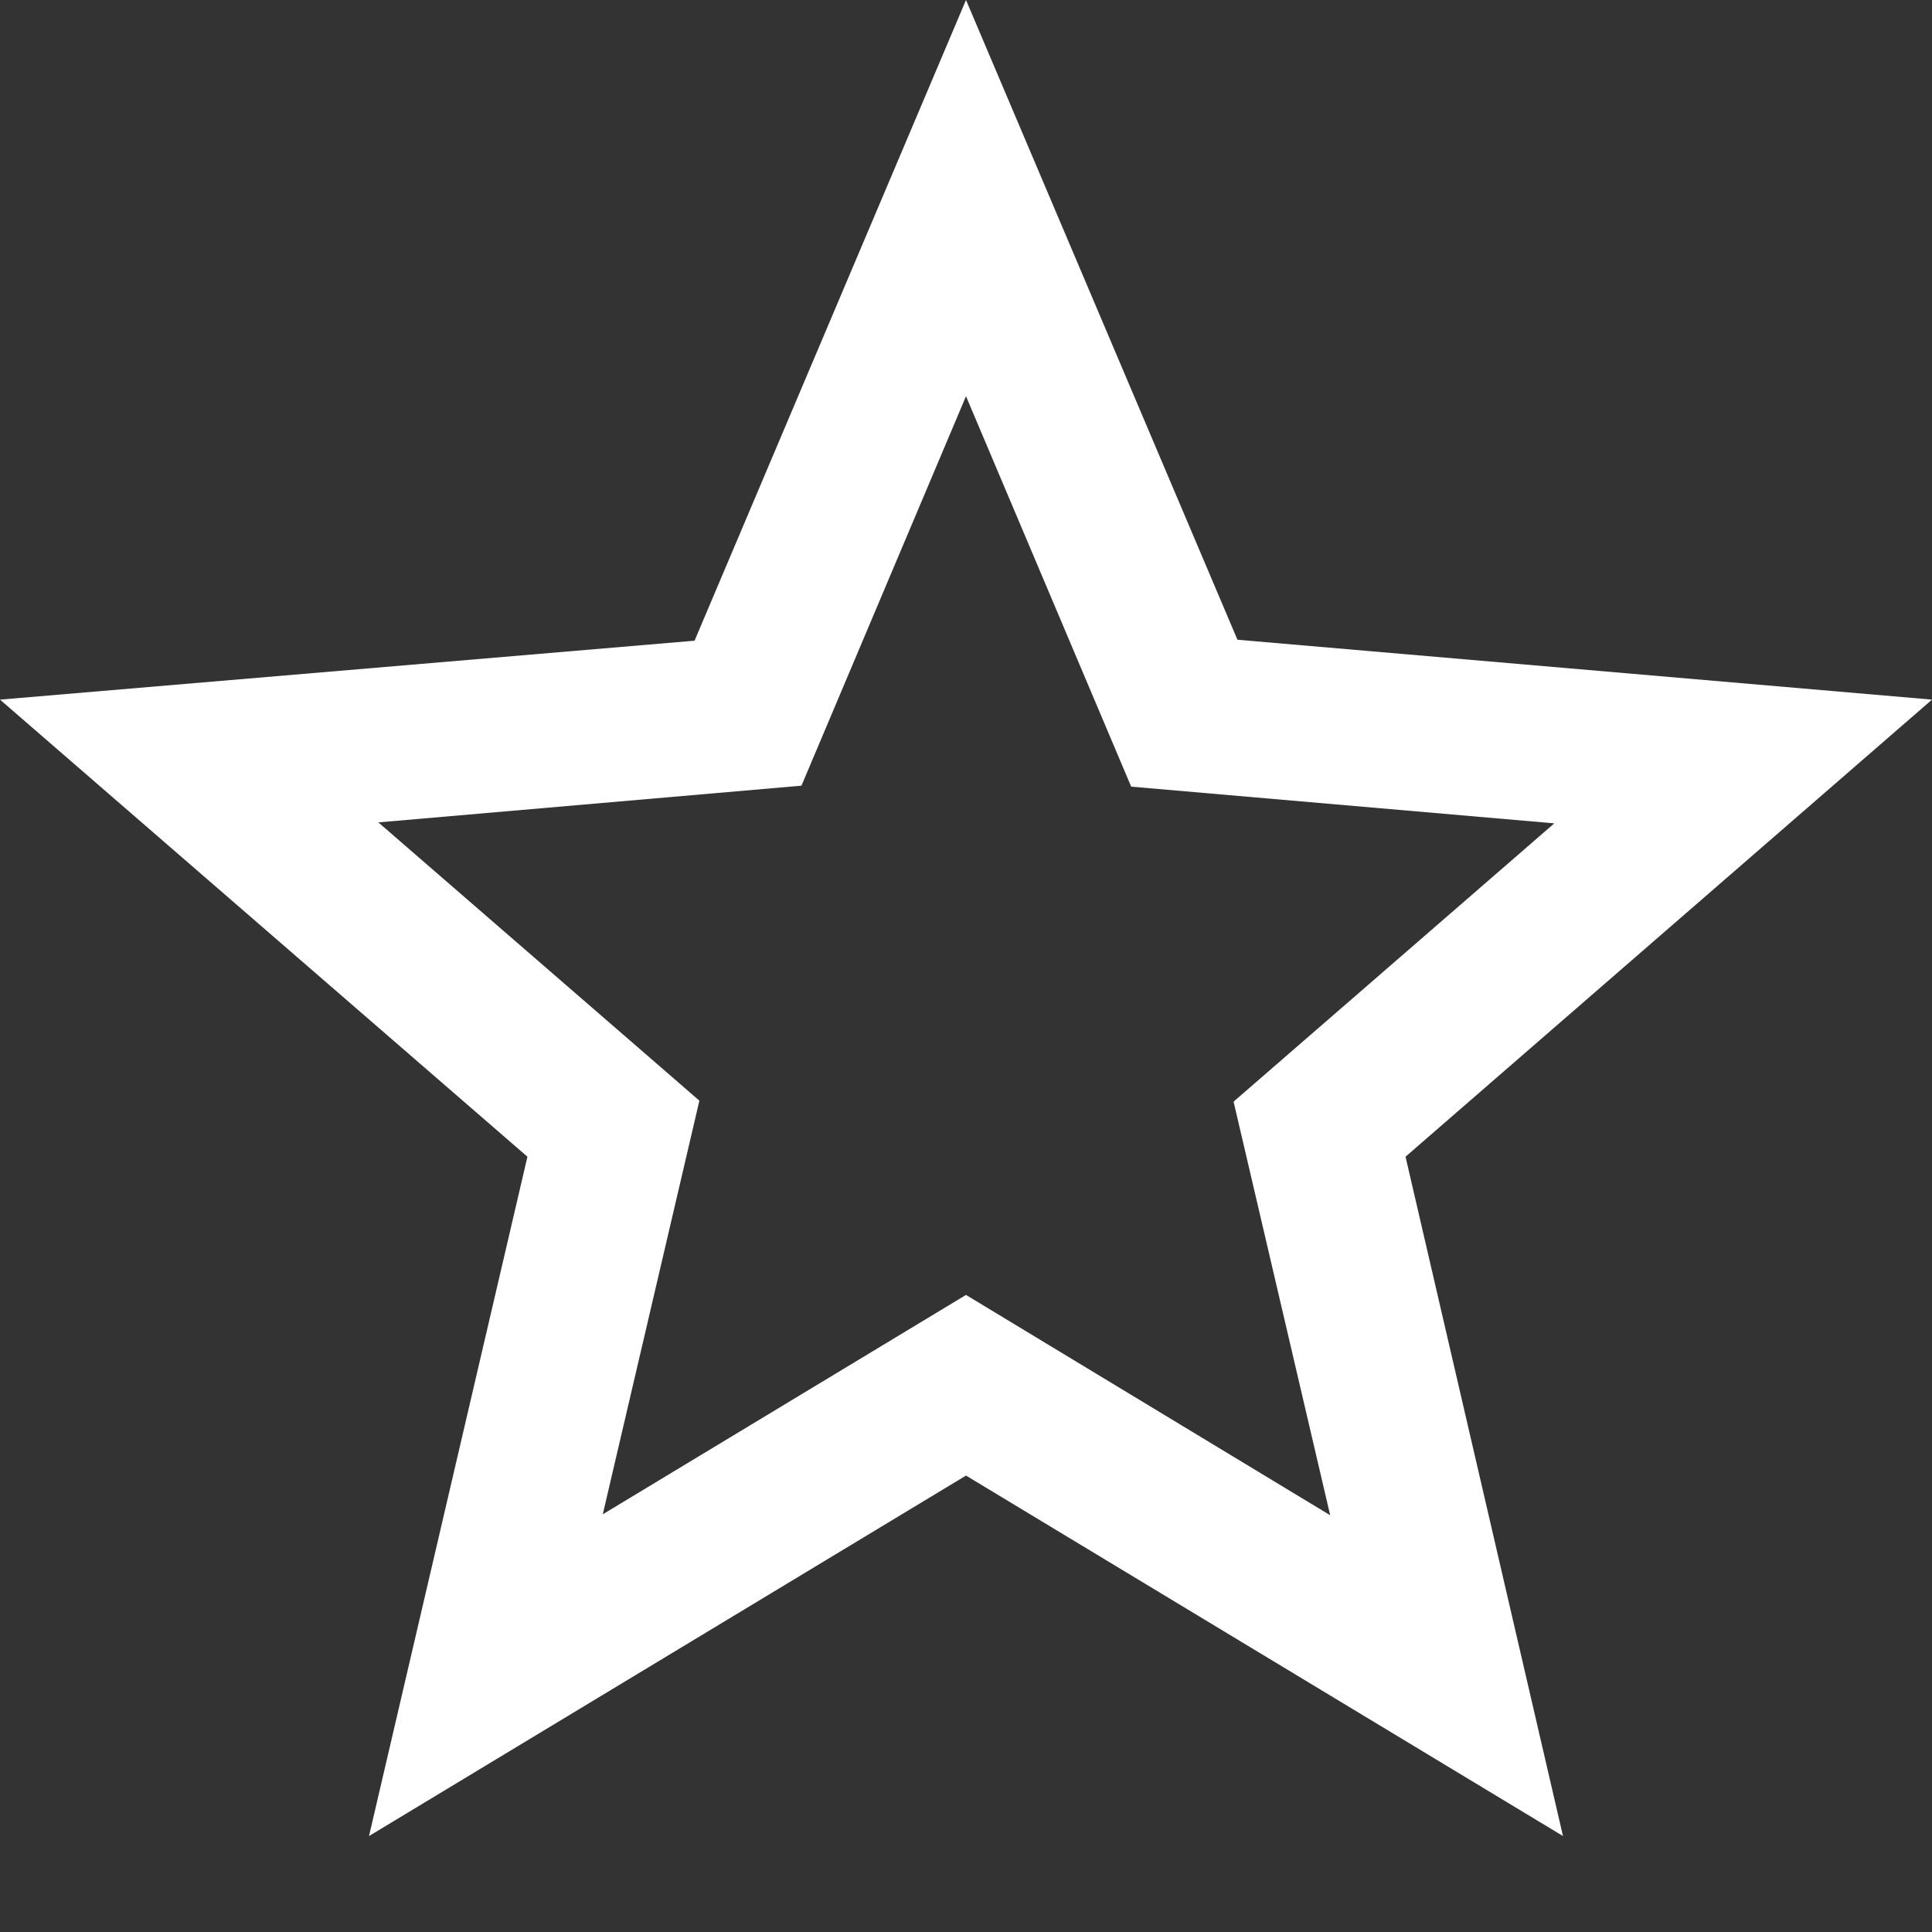 <svg xmlns="http://www.w3.org/2000/svg" width="24" height="24.004" viewBox="0 0 24 24.004">
  <rect x="0" y="0" width="24" height="24.004" fill="#333333" stroke="none"/>
  <g id="グループ_137" data-name="グループ 137" transform="translate(-1347 -39)">
    <path id="star_outline_black_24dp" d="M26,10.691l-8.628-.744L14,2,10.628,9.959,2,10.691l6.552,5.678L6.584,24.808,14,20.33l7.416,4.478L19.46,16.369ZM14,18.086,9.488,20.811l1.2-5.138L6.7,12.216l5.256-.456L14,6.922l2.052,4.85,5.256.456-3.984,3.457,1.2,5.138Z" transform="translate(1345 37)" fill="#fff"/>
    <rect id="長方形_14426" data-name="長方形 14426" width="23.992" height="24" transform="translate(1347.004 39.004)" fill="none"/>
  </g>
</svg>

